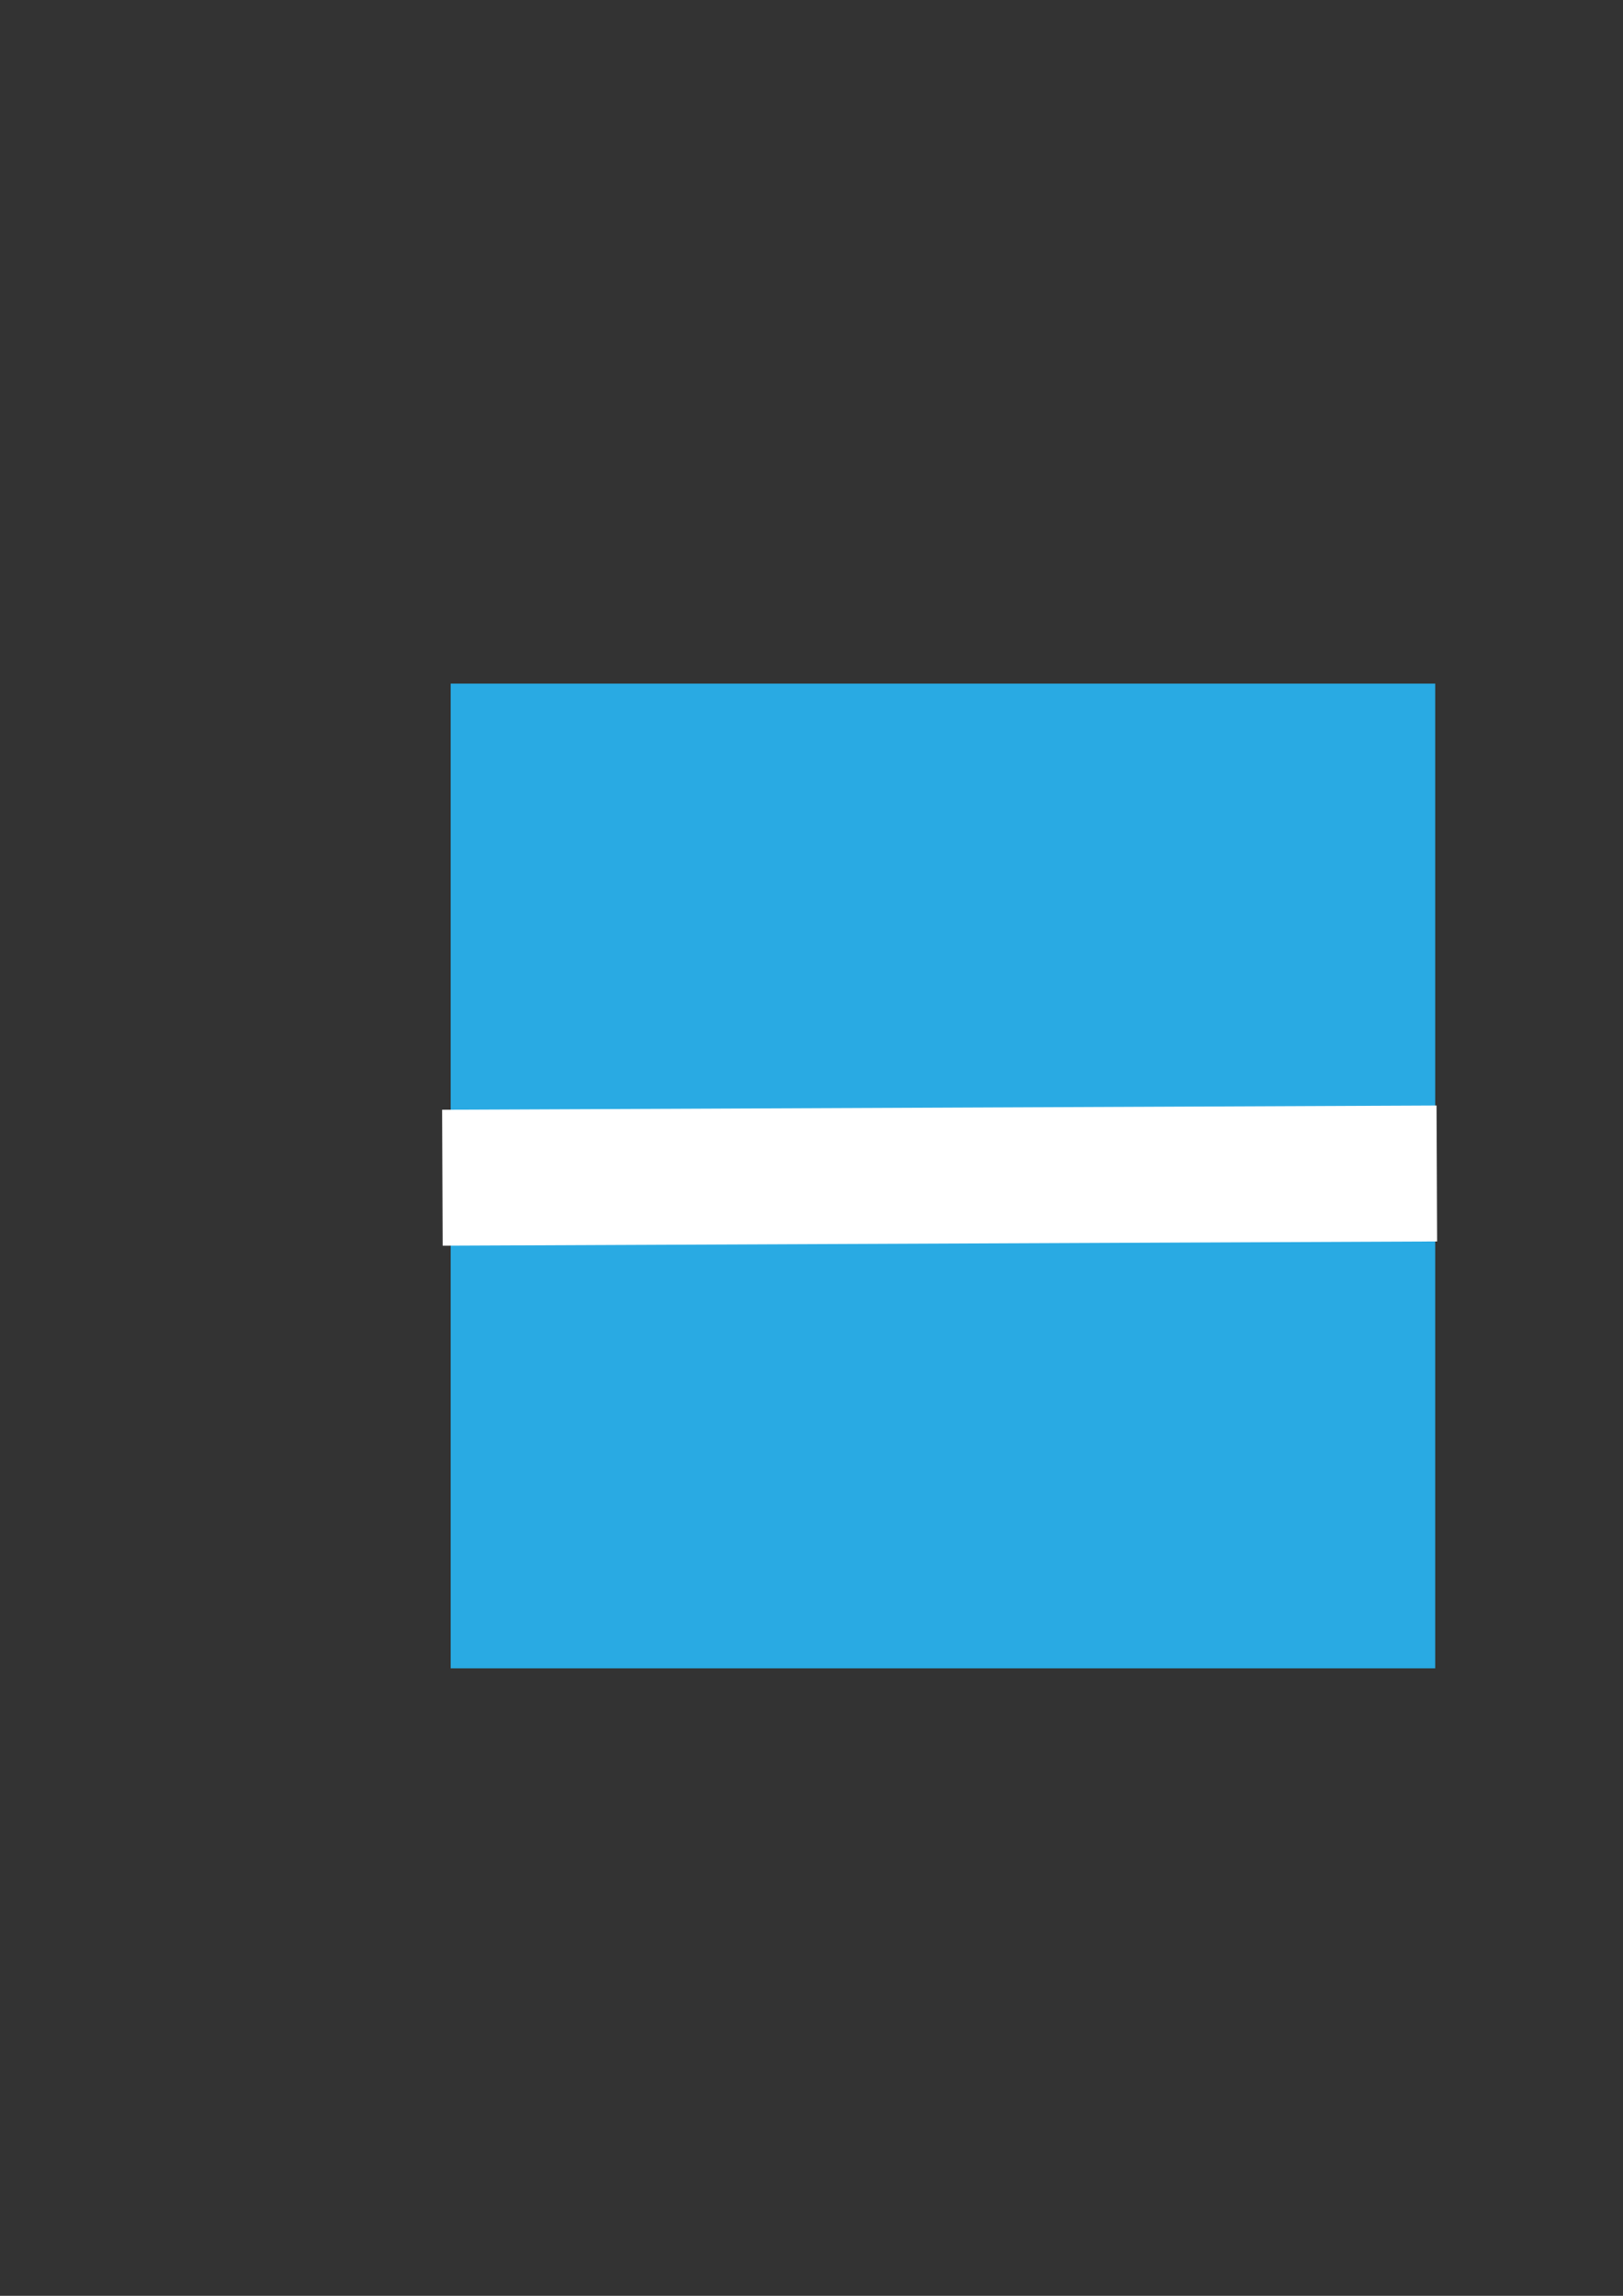 <?xml version="1.0" encoding="UTF-8" standalone="no"?>
<!-- Created with Inkscape (http://www.inkscape.org/) -->

<svg
   xmlns:dc="http://purl.org/dc/elements/1.1/"
   xmlns:cc="http://creativecommons.org/ns#"
   xmlns:rdf="http://www.w3.org/1999/02/22-rdf-syntax-ns#"
   xmlns:svg="http://www.w3.org/2000/svg"
   xmlns="http://www.w3.org/2000/svg"
   xmlns:sodipodi="http://sodipodi.sourceforge.net/DTD/sodipodi-0.dtd"
   xmlns:inkscape="http://www.inkscape.org/namespaces/inkscape"
   width="210mm"
   height="297mm"
   viewBox="0 0 210 297"
   version="1.1"
   id="svg8"
   inkscape:version="0.92.0 r15299"
   sodipodi:docname="talkon.svg">
  <rect x="0" y="0" width="210" height="297" fill="#333333" stroke="none"/>
  <defs
     id="defs2" />
  <sodipodi:namedview
     id="base"
     pagecolor="#ffffff"
     bordercolor="#666666"
     borderopacity="1.0"
     inkscape:pageopacity="0.0"
     inkscape:pageshadow="2"
     inkscape:zoom="0.49497475"
     inkscape:cx="47.821488"
     inkscape:cy="572.9946"
     inkscape:document-units="mm"
     inkscape:current-layer="layer1"
     showgrid="false"
     inkscape:window-width="1600"
     inkscape:window-height="848"
     inkscape:window-x="-8"
     inkscape:window-y="-8"
     inkscape:window-maximized="1" />
  <g
     inkscape:label="Layer 1"
     inkscape:groupmode="layer"
     id="layer1">
    <rect
       style="opacity:1;vector-effect:none;fill:#29aae3;fill-opacity:1;fill-rule:evenodd;stroke:#6495ed;stroke-width:2.613;stroke-linecap:square;stroke-linejoin:round;stroke-miterlimit:1;stroke-dasharray:none;stroke-dashoffset:0;stroke-opacity:0;paint-order:markers stroke fill"
       id="rect4485"
       width="127.387"
       height="127.387"
       x="58.313"
       y="88.437" />
    <path
       style="fill:none;fill-rule:evenodd;stroke:#ffffff;stroke-width:17.587;stroke-linecap:butt;stroke-linejoin:miter;stroke-miterlimit:4;stroke-dasharray:none;stroke-opacity:1"
       d="M 57.239,152.359 185.911,151.806"
       id="path4495"
       inkscape:connector-type="polyline"
       inkscape:connector-curvature="0" />
  </g>
</svg>
